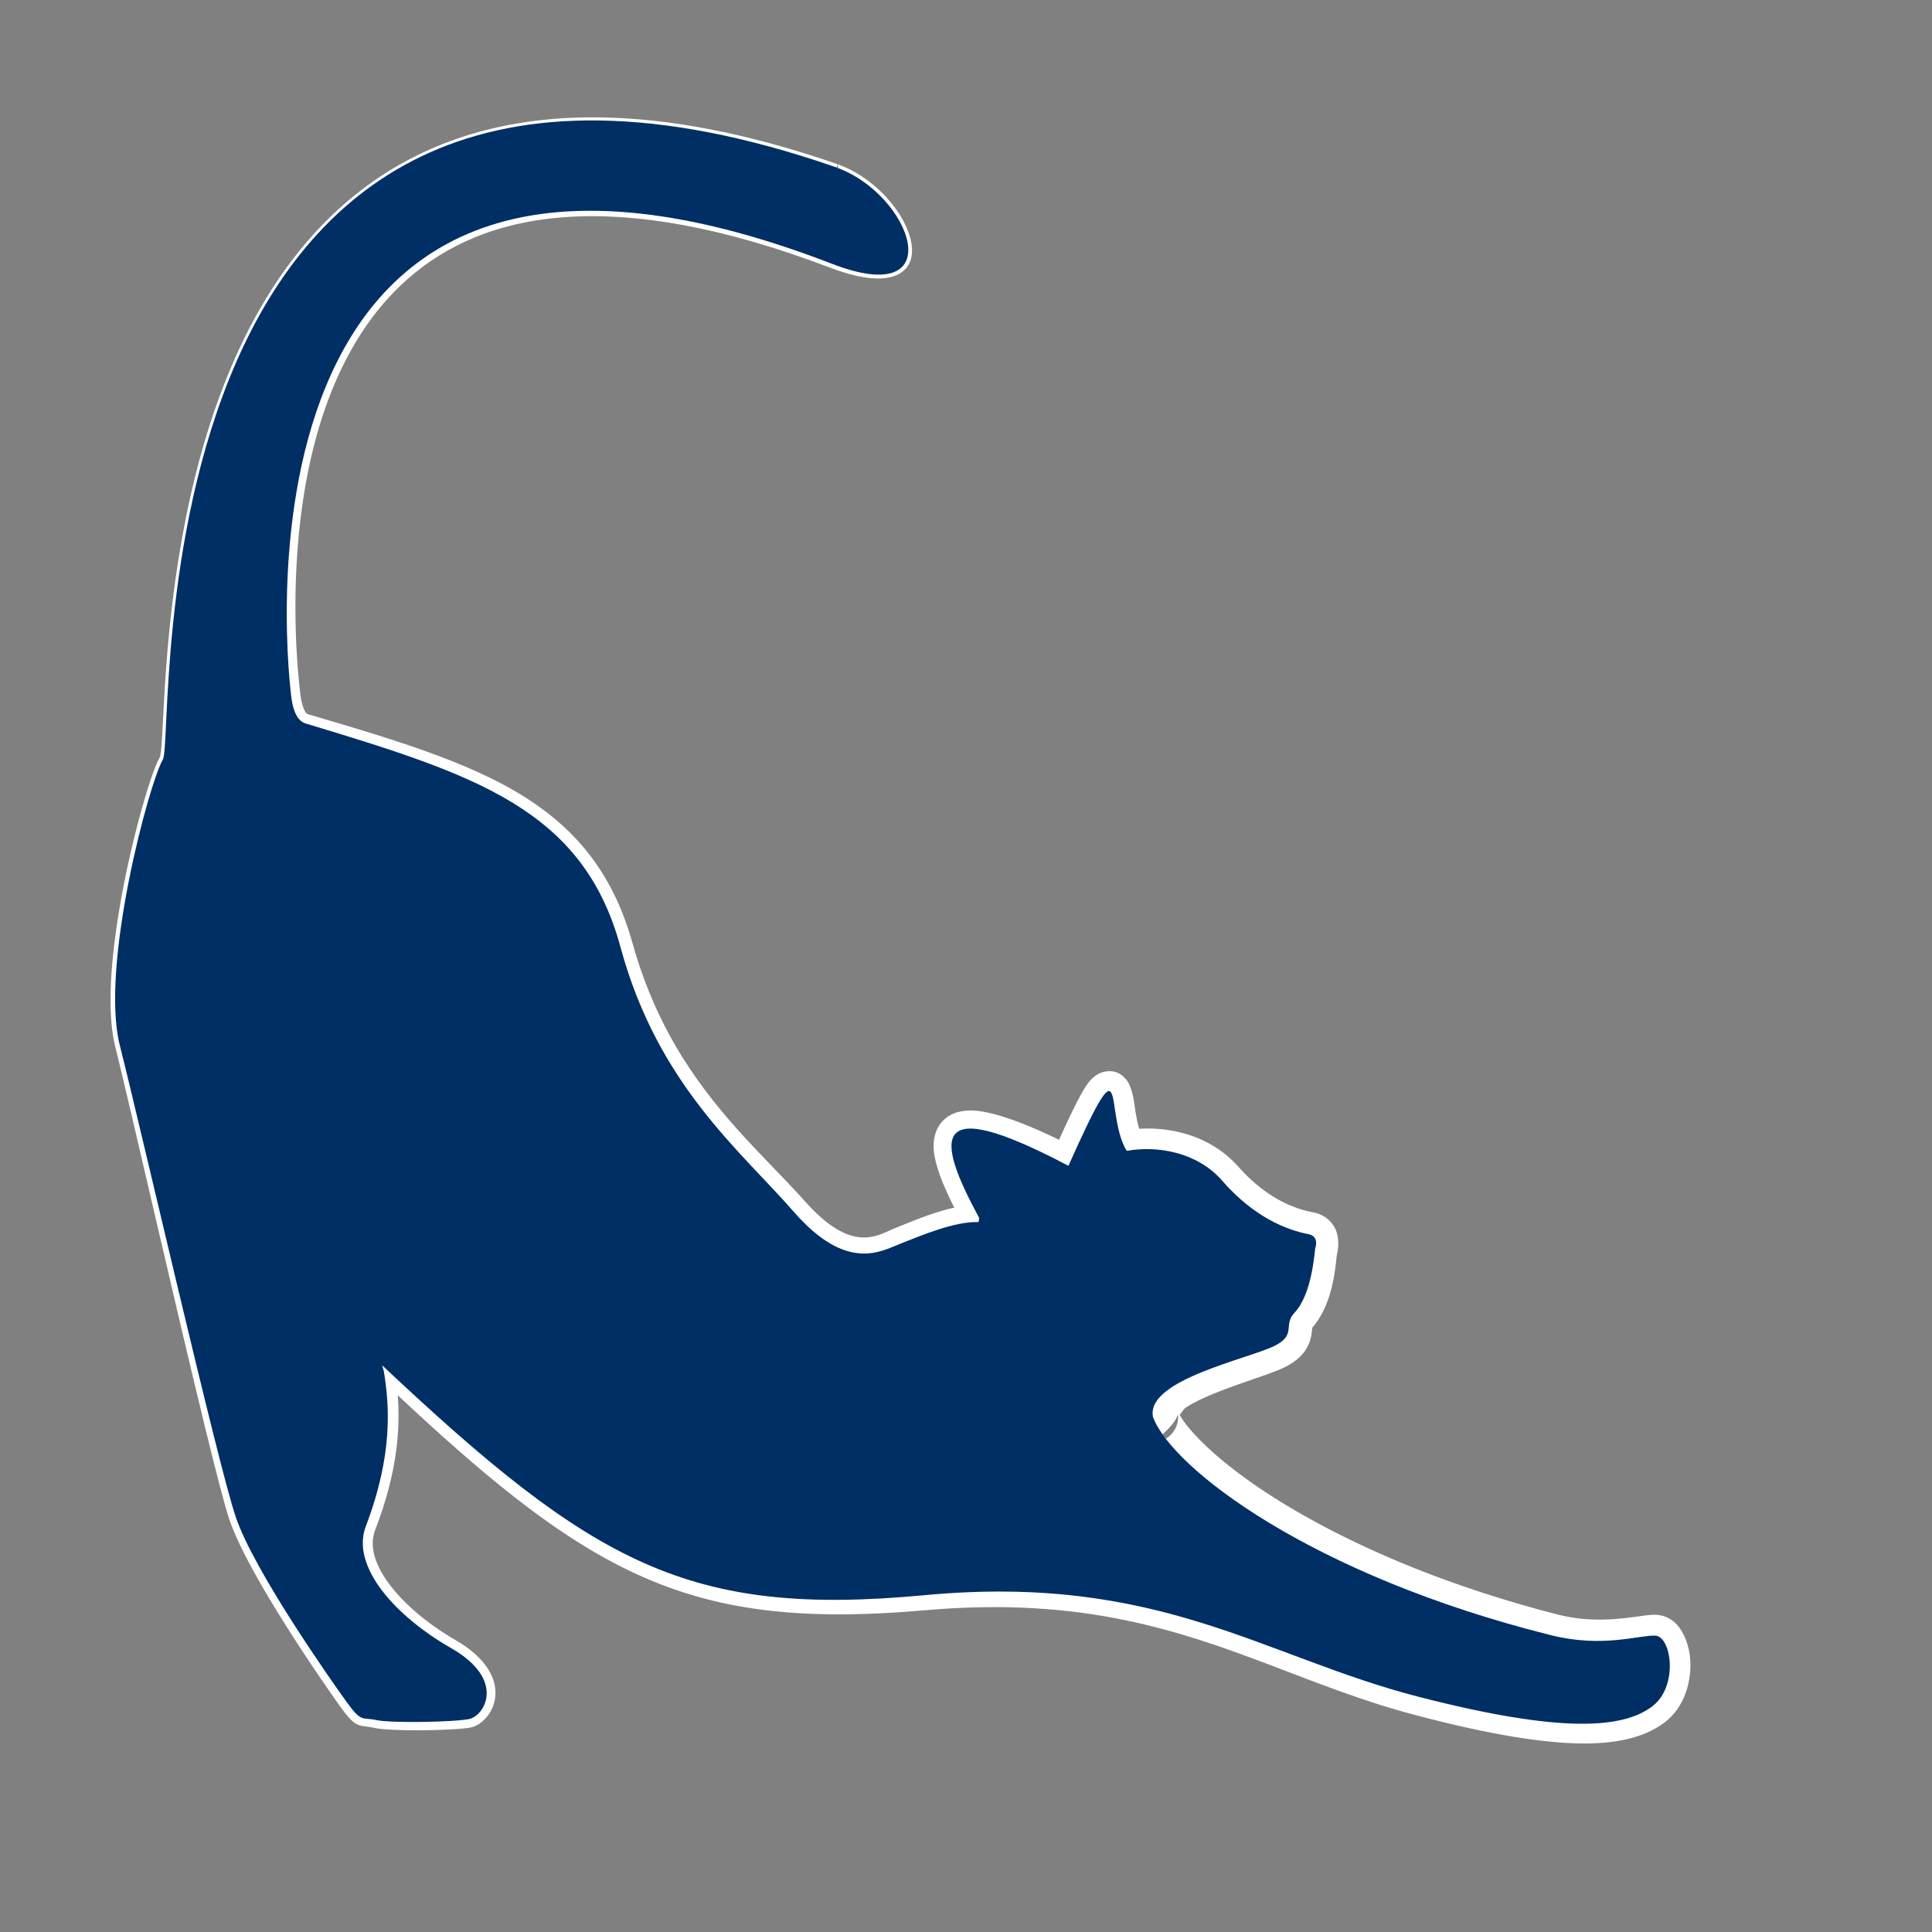 <?xml version="1.0" encoding="UTF-8" standalone="no"?>
<!DOCTYPE svg PUBLIC "-//W3C//DTD SVG 1.1//EN" "http://www.w3.org/Graphics/SVG/1.1/DTD/svg11.dtd">
<svg xmlns:serif="http://www.serif.com/" style="fill-rule:evenodd;clip-rule:evenodd;stroke-linejoin:round;stroke-miterlimit:2;" height="100%" version="1.1" viewBox="0 0 512 512"
    width="100%" xmlns="http://www.w3.org/2000/svg" xml:space="preserve">
    <rect x="0" y="0" width="512" height="512" fill="#808080" stroke="none"/>
    <g id="Layer4" transform="matrix(-0.883,0,0,0.977,619.135,12.083)">
        <path style="fill:white;" d="M355.13,372.003C349.471,385.838 307.753,414.898 235.704,431.173C220.008,434.718 209.183,431.075 204.357,431.304C199.531,431.534 197.36,445.001 205.249,450.453C213.817,456.374 231.779,458.023 275.327,447.908C322.136,437.036 353.238,414.354 423.794,420.329C494.35,426.305 523.006,411.969 586.495,357.961L585.985,359.517C584.291,368.877 583.149,382.081 591.379,401.627C595.976,412.544 582.473,426.046 565.811,434.665C549.149,443.283 555.756,453.051 560.353,453.912C564.949,454.774 583.91,455.061 588.219,454.2C592.528,453.338 592.528,455.061 597.125,449.316C601.721,443.57 624.991,413.693 630.449,399.042C635.908,384.39 658.763,294.229 665.21,271.202C671.243,249.656 656.305,199.669 652.283,193.636C648.261,187.603 664.833,-33.711 451.167,32.723L450.667,32.887C427.398,40.069 415.276,71.829 451.473,59.188C639.662,-6.528 614.074,174.101 613.787,176.399C613.5,178.697 612.638,183.006 609.478,183.868C558.523,197.765 526.166,207.138 514.962,244.484C503.758,281.831 479.052,299.642 462.965,316.305C446.877,332.967 436.535,326.934 430.789,324.923C425.043,322.912 414.673,318.846 407.491,319.133L407.28,318.022C420.639,295.786 421.905,284.167 380.81,303.718L380.499,303.821C362.688,267.91 369.721,288.59 363.4,299.219L362.986,299.794C354.085,298.349 341.944,300.026 334.379,307.882C324.818,317.811 315.035,321.246 308.454,322.407C305.329,322.959 306.248,325.717 306.432,326.268C306.616,326.82 307.283,338.619 312.683,343.735C316.176,347.045 311.905,349.719 318.75,352.744C326.656,356.238 356.526,361.834 355.203,371.542L355.13,372.003Z"/>
        <path style="fill:white;" d="M581.805,366.072C556.016,387.95 535.869,402.794 515.666,412.172C489.227,424.445 462.655,427.488 423.371,424.4C399.652,422.536 380.514,423.948 363.754,427.053C331.095,433.105 307.301,445.462 276.71,452.765C253.379,458.352 237.17,460.536 225.752,460.552C213.733,460.568 206.417,458.134 201.549,454.821C195.811,450.917 193.548,444.096 193.863,438.254C194.111,433.653 196.104,429.792 198.368,427.876C200.043,426.459 201.994,425.757 204.027,425.647C207.469,425.459 213.957,427.19 223.054,426.924C226.362,426.827 230.06,426.417 234.125,425.47C265.487,418.16 290.934,408.415 309.986,398.645C323.22,391.859 333.298,385.087 340.022,379.146C343.319,376.233 345.756,373.63 347.15,371.377C346.595,370.956 346.08,369.92 345.262,369.433C342.885,368.017 339.882,366.752 336.74,365.598C328.536,362.585 319.5,360.259 315.63,358.505C311.552,356.658 309.774,354.689 308.771,352.943C308.179,351.914 307.812,350.901 307.608,349.872C307.492,349.29 307.382,348.241 307.338,347.787C305.096,345.509 303.37,342.435 302.222,339.188C300.382,333.986 300.071,328.41 299.949,328.031C299.599,326.94 298.796,322.844 301.044,319.945C302.201,318.452 303.987,316.987 307.167,316.455C310.429,315.91 314.636,314.714 319.201,312.125C322.534,310.234 326.048,307.639 329.54,304.082C334.036,299.496 339.757,296.595 345.745,295.082C350.285,293.935 354.959,293.57 359.273,293.812C360.196,291.096 360.5,288.149 360.897,286.06C361.395,283.437 362.239,281.534 363.023,280.621C364.767,278.591 366.92,277.922 369.324,278.265C370.587,278.445 372.575,279.029 374.525,281.31C376.202,283.271 378.922,287.948 383.323,296.799C396.783,290.9 405.538,288.645 410.564,288.855C414.616,289.024 417.244,290.421 418.894,292.387C420.409,294.191 421.252,296.694 420.899,299.922C420.489,303.667 418.277,308.945 414.773,315.207C415.984,315.442 417.214,315.726 418.444,316.05C423.71,317.438 429.007,319.49 432.571,320.771C435.621,321.867 440.234,324.722 446.826,322.45C450.501,321.184 454.67,318.484 459.497,313.574C470.133,302.751 484.557,291.495 496.363,274.396C502.273,265.837 507.52,255.797 511.295,243.587C516.618,226.368 526.186,214.862 539.804,206.165C556.559,195.464 579.618,189.087 608.648,181.385C609.404,181.183 609.739,180.456 610.056,179.757C610.622,178.507 610.866,177.093 610.996,176.114C611.19,174.64 622.712,98.511 579.022,63.463C555.666,44.727 516.622,38.009 451.938,60.273C436.635,65.544 429.447,62.915 427.805,58.008C425.342,50.646 435.582,36.504 450.334,32.007L450.281,32.029L450.361,31.998C450.454,31.968 450.669,31.898 450.766,31.867L450.807,31.856L450.833,31.845C530.47,7.192 578.227,22.315 607.134,51.247C656.017,100.173 650.711,189.312 653.253,193.108C655.84,196.96 662.959,218.615 666.263,239.503C668.182,251.634 668.8,263.504 666.587,271.516C661.954,288.368 648.716,341.129 639.835,374.026C636.549,386.198 633.854,395.665 632.398,399.634C630.338,405.251 625.737,413.076 620.535,420.96C612.018,433.871 601.905,446.953 599.043,450.567C597.189,452.912 595.965,454.13 594.978,454.813C593.136,456.088 592.006,455.671 588.744,456.341C586.49,456.804 580.376,457.012 574.245,456.966C568.225,456.92 562.193,456.631 559.827,456.2C556.358,455.568 551.752,451.313 552.555,445.509C553.09,441.641 556.101,436.886 564.447,432.512C572.904,428.08 580.518,422.352 585.097,416.37C588.669,411.703 590.412,406.924 588.559,402.596C585.084,394.483 583.201,387.425 582.288,381.259C581.429,375.461 581.431,370.444 581.805,366.072ZM380.862,308.986C381.503,308.95 382.125,308.817 382.705,308.596L382.742,308.589L382.709,308.594C382.91,308.519 383.107,308.433 383.297,308.336L383.48,308.296C393.869,303.245 401.361,300.28 406.567,299.145C407.876,298.86 409.316,298.767 410.135,298.738C410.07,299.542 409.913,300.915 409.554,302.015C408.339,305.74 405.899,310.437 402.745,315.8C402.193,316.719 401.999,317.78 402.195,318.811L402.417,319.92C402.857,322.228 405.128,323.882 407.719,323.778C410.093,323.664 412.885,324.158 415.696,324.849C420.655,326.069 425.646,327.93 429.008,329.075C433.569,330.63 440.581,333.997 450.303,330.465C454.968,328.771 460.386,325.411 466.432,319.036C477.111,307.777 491.574,295.953 503.349,278.259C509.448,269.093 514.849,258.381 518.63,245.382C523.177,229.753 531.625,219.219 543.801,211.189C559.895,200.575 582.246,194.214 610.308,186.351C612.305,185.794 613.808,184.458 614.805,182.711C615.915,180.766 616.387,178.305 616.579,176.684C616.758,175.159 627.147,96.56 581.584,60.828C557.352,41.824 517.215,34.651 451.009,58.103C437.825,62.77 431.506,61.618 430.047,57.387C427.727,50.656 437.512,37.982 451,33.767C450.893,33.8 450.781,33.817 450.667,33.817L451.468,33.612L451.432,33.617L451.502,33.601C530.076,9.064 577.412,23.631 605.939,52.22C654.753,101.137 648.789,190.361 651.313,194.163C653.826,197.962 660.581,219.293 663.678,239.828C665.454,251.608 666.036,263.127 663.833,270.887C659.624,285.658 648.528,328.079 639.648,360.427C634.717,378.39 630.474,393.234 628.5,398.449C626.455,403.856 621.907,411.362 616.805,418.93C608.235,431.643 598.08,444.51 595.207,448.064C593.752,449.862 592.853,450.841 592.083,451.361C590.802,452.228 589.95,451.619 587.694,452.058C585.611,452.464 579.968,452.537 574.316,452.436C568.703,452.336 563.08,452.049 560.879,451.625C558.812,451.226 556.626,448.023 558.385,444.316C559.537,441.889 562.246,439.333 567.176,436.817C576.461,432.077 584.788,425.856 589.864,419.382C594.781,413.111 596.636,406.545 594.2,400.658C591.028,392.996 589.327,386.343 588.541,380.536C587.404,372.134 588.204,365.521 589.192,360.195L589.657,358.806C590.08,357.516 589.492,356.13 588.223,355.424C586.954,354.719 585.319,354.87 584.235,355.793C555.353,380.037 533.765,396.157 512.138,405.869C486.836,417.231 461.511,419.644 424.216,416.258C399.443,414.009 379.409,415.27 361.835,418.305C328.917,423.991 304.802,436.083 273.944,443.051C256.159,447.054 242.75,449.097 232.555,449.679C220.178,450.384 213.166,449.044 208.95,446.085C206.834,444.6 206.248,442.025 206.214,439.779C206.201,438.906 206.455,437.819 206.677,437.046C210.317,437.389 215.951,438.624 223.374,438.507C227.523,438.442 232.168,437.995 237.283,436.876C270.154,429.686 296.875,419.829 316.937,409.896C343.345,396.822 358.402,383.01 362.099,374.625C362.139,374.539 362.176,374.453 362.212,374.366L362.099,374.625C360.932,377.157 358.188,378.821 355.13,378.821C355.13,378.821 362.665,372.542 362.665,372.542C362.665,372.542 355.203,378.355 355.203,378.355L362.69,372.375C363.266,367.758 360.951,363.259 355.662,359.622C346.977,353.65 328.068,349.652 321.871,346.983C321.694,346.907 321.493,346.809 321.317,346.719C321.046,345.182 320.179,341.658 317.733,339.387C316.264,338.023 315.446,335.865 314.812,333.828C314.094,331.52 313.647,329.261 313.366,327.542C317.184,326.529 321.611,324.864 326.285,322.096C330.464,319.622 334.879,316.275 339.217,311.683C341.96,308.782 345.523,306.968 349.233,305.966C353.562,304.796 358.09,304.658 361.902,305.245C364.328,305.639 366.779,304.682 368.124,302.817L368.533,302.239C368.627,302.109 368.715,301.974 368.797,301.837C369.603,300.452 370.219,298.919 370.702,297.353C372.089,299.846 373.648,302.745 375.269,305.937C376.192,307.799 378.241,308.997 380.499,308.997L380.862,308.986ZM347.8,371.535C348.669,374.531 355.13,378.821 355.13,378.821C352.661,378.821 350.347,377.73 348.936,375.9C347.946,374.618 347.488,373.085 347.599,371.563C347.665,371.566 347.732,371.557 347.8,371.535ZM450.252,32.04C449.271,32.478 450.667,33.817 450.667,33.817C450.164,33.817 449.734,33.488 449.652,33.039C449.574,32.618 449.824,32.207 450.252,32.04Z"/>
    </g>
    <g id="Layer41" transform="matrix(-0.883,0,0,0.977,619.135,12.083)" serif:id="Layer4">
        <path style="fill:rgb(0,47,101);" d="M355.13,372.003C349.471,385.838 307.753,414.898 235.704,431.173C220.008,434.718 209.183,431.075 204.357,431.304C199.531,431.534 197.36,445.001 205.249,450.453C213.817,456.374 231.779,458.023 275.327,447.908C322.136,437.036 353.238,414.354 423.794,420.329C494.35,426.305 523.006,411.969 586.495,357.961L585.985,359.517C584.291,368.877 583.149,382.081 591.379,401.627C595.976,412.544 582.473,426.046 565.811,434.665C549.149,443.283 555.756,453.051 560.353,453.912C564.949,454.774 583.91,455.061 588.219,454.2C592.528,453.338 592.528,455.061 597.125,449.316C601.721,443.57 624.991,413.693 630.449,399.042C635.908,384.39 658.763,294.229 665.21,271.202C671.243,249.656 656.305,199.669 652.283,193.636C648.261,187.603 664.833,-33.711 451.167,32.723L450.667,32.887C427.398,40.069 415.276,71.829 451.473,59.188C639.662,-6.528 614.074,174.101 613.787,176.399C613.5,178.697 612.638,183.006 609.478,183.868C558.523,197.765 526.166,207.138 514.962,244.484C503.758,281.831 479.052,299.642 462.965,316.305C446.877,332.967 436.535,326.934 430.789,324.923C425.043,322.912 414.673,318.846 407.491,319.133L407.28,318.022C420.639,295.786 421.905,284.167 380.81,303.718L380.499,303.821C362.688,267.91 369.721,288.59 363.4,299.219L362.986,299.794C354.085,298.349 341.944,300.026 334.379,307.882C324.818,317.811 315.035,321.246 308.454,322.407C305.329,322.959 306.248,325.717 306.432,326.268C306.616,326.82 307.283,338.619 312.683,343.735C316.176,347.045 311.905,349.719 318.75,352.744C326.656,356.238 356.526,361.834 355.203,371.542L355.13,372.003Z"/>
    </g>
</svg>
